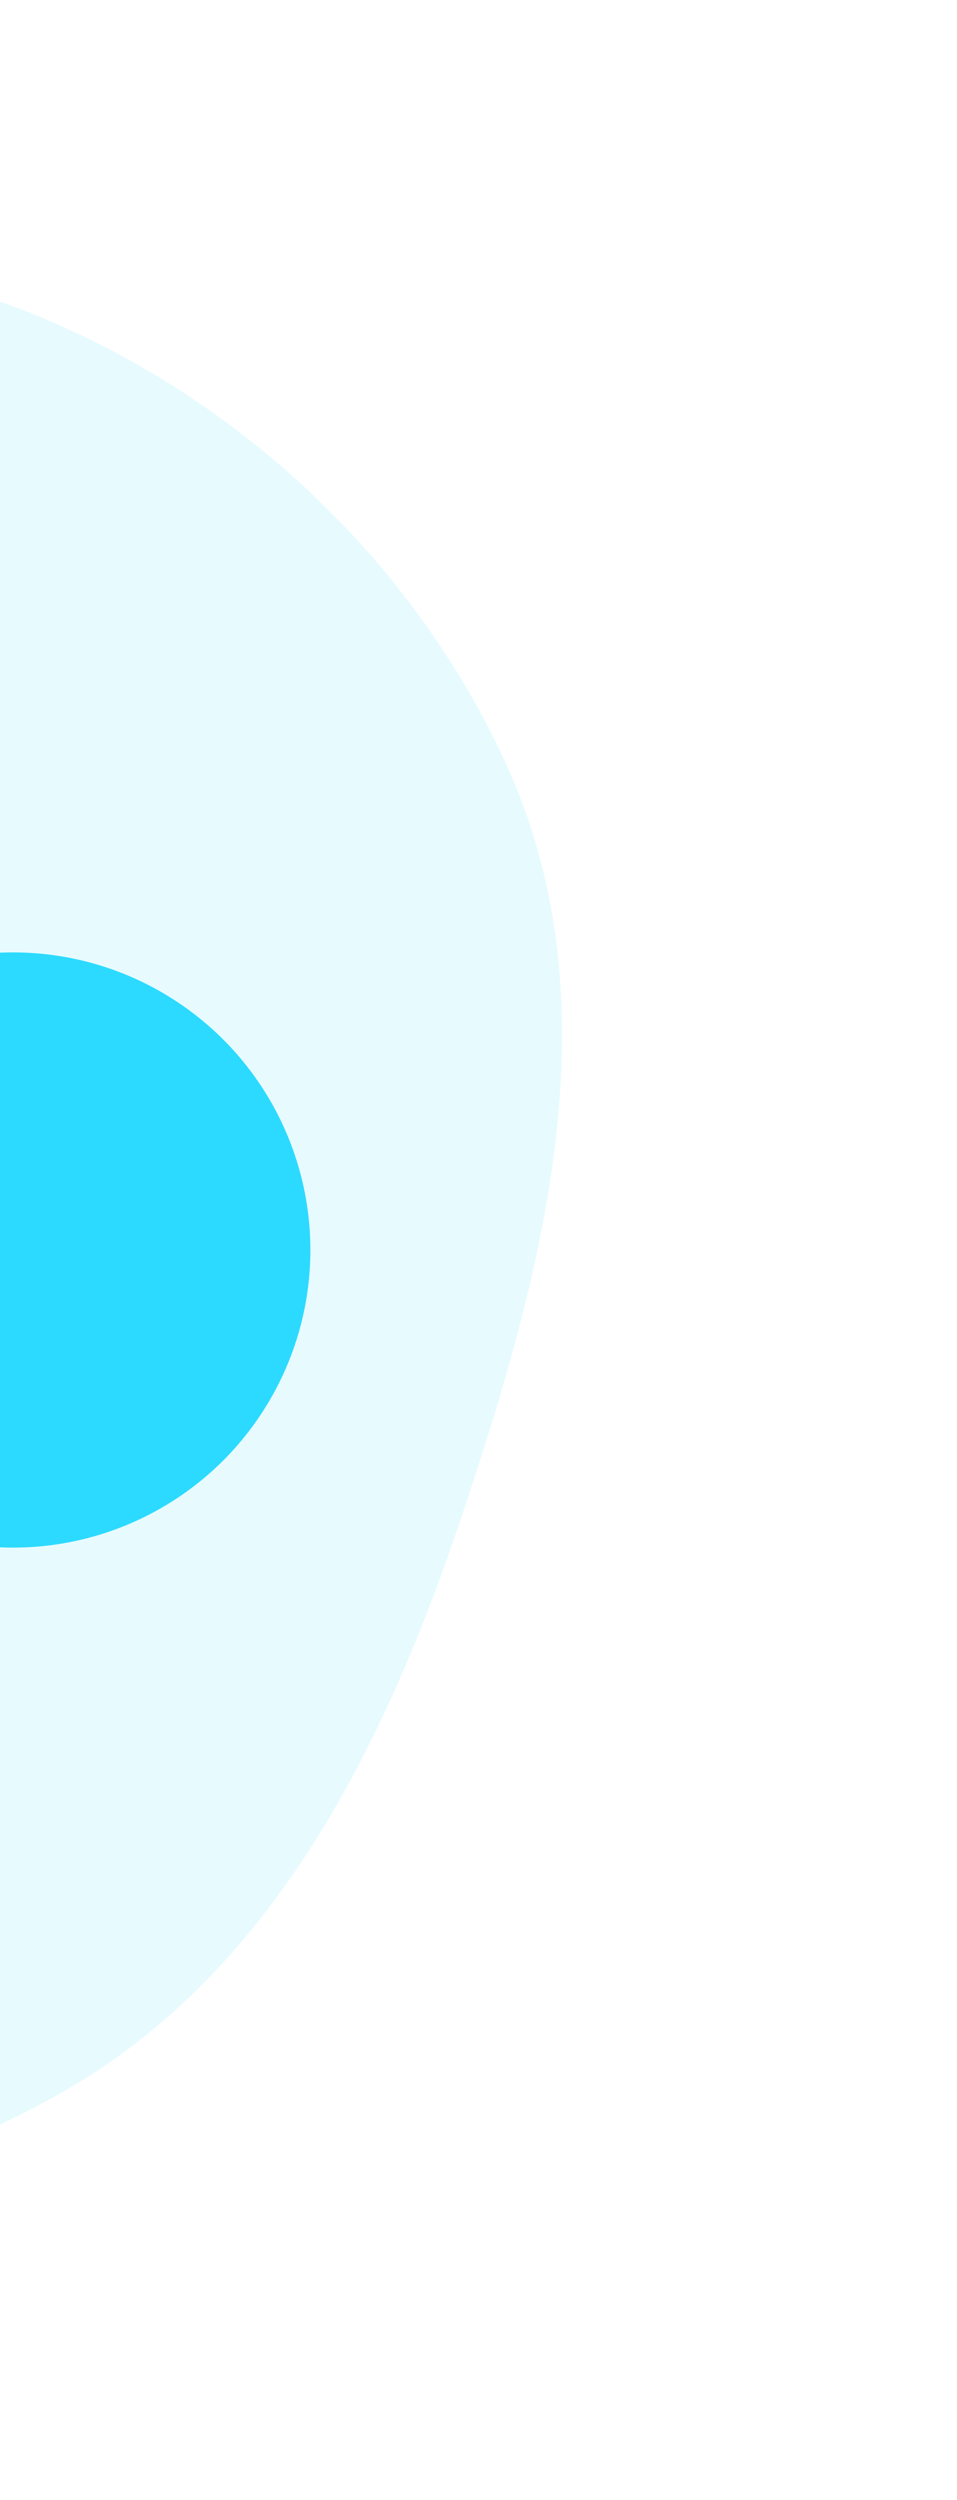 <svg width="370" height="966" viewBox="0 0 370 966" fill="none" xmlns="http://www.w3.org/2000/svg">
<path fill-rule="evenodd" clip-rule="evenodd" d="M24.285 808.345C-59.407 856.104 -162.089 868.099 -254.411 833.075C-344.352 798.955 -400.748 714.104 -449.234 628.712C-500.647 538.165 -568.048 436.575 -533.869 340.898C-500.277 246.865 -381.773 234.886 -293.49 192.739C-209.735 152.754 -132.558 85.741 -40.132 105.185C60.688 126.395 152.075 199.287 195.9 295.694C238.12 388.57 210.091 491.563 178.46 586.049C148.347 676.004 104.933 762.321 24.285 808.345Z" fill="#2CDAFF" fill-opacity="0.11"/>
<circle cx="5" cy="483" r="115" fill="#2CDAFF"/>
</svg>
